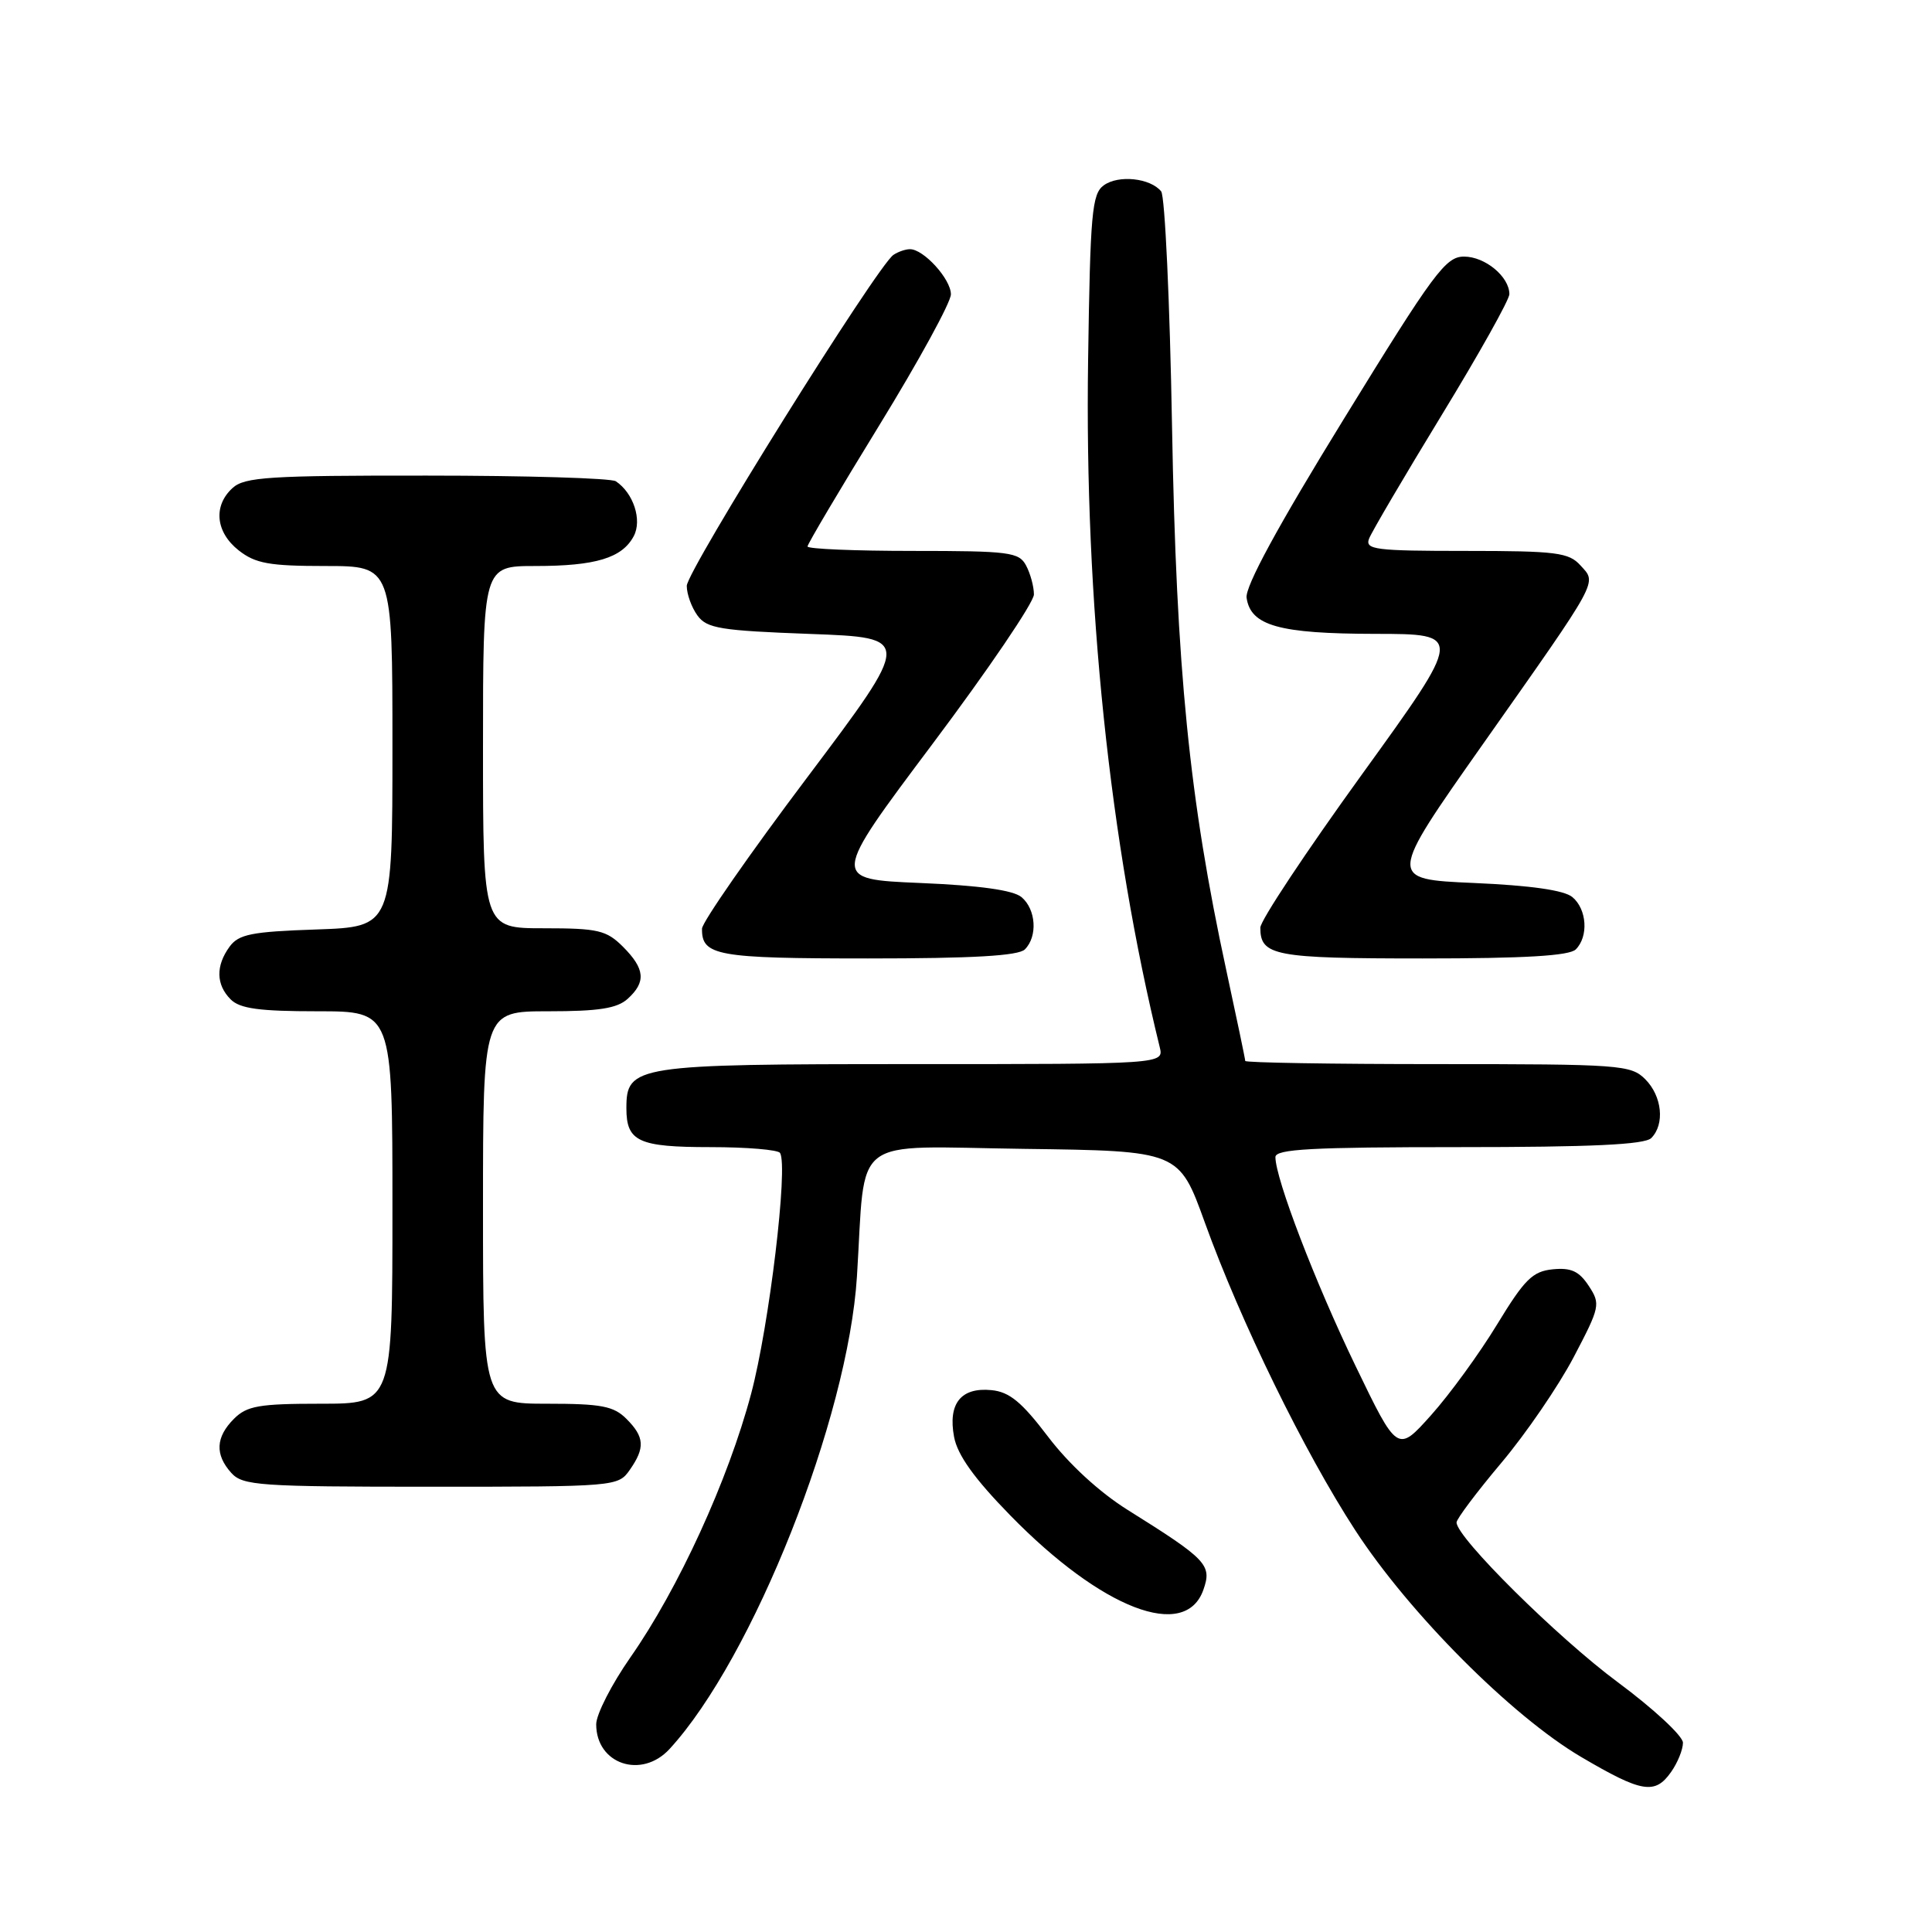 <?xml version="1.0" encoding="UTF-8" standalone="no"?>
<!DOCTYPE svg PUBLIC "-//W3C//DTD SVG 1.1//EN" "http://www.w3.org/Graphics/SVG/1.1/DTD/svg11.dtd" >
<svg xmlns="http://www.w3.org/2000/svg" xmlns:xlink="http://www.w3.org/1999/xlink" version="1.1" viewBox="0 0 256 256">
 <g >
 <path fill="currentColor"
d=" M 221.44 234.78 C 222.30 233.56 223.00 231.82 223.00 230.92 C 223.00 230.03 219.11 226.42 214.36 222.90 C 206.41 217.01 193.00 203.73 193.00 201.73 C 193.00 201.27 195.67 197.71 198.93 193.84 C 202.19 189.97 206.50 183.67 208.51 179.85 C 212.02 173.16 212.10 172.80 210.52 170.39 C 209.24 168.44 208.18 167.95 205.75 168.19 C 203.08 168.46 202.02 169.50 198.37 175.50 C 196.03 179.35 192.10 184.75 189.64 187.50 C 185.17 192.50 185.17 192.50 179.60 180.96 C 174.29 169.97 169.00 156.18 169.00 153.32 C 169.00 152.26 173.79 152.00 193.30 152.00 C 210.87 152.00 217.93 151.67 218.80 150.80 C 220.62 148.98 220.24 145.24 218.00 143.00 C 216.10 141.10 214.67 141.00 190.50 141.00 C 176.47 141.00 165.00 140.81 165.00 140.58 C 165.00 140.35 163.87 134.94 162.49 128.56 C 157.58 105.86 155.87 88.66 155.30 56.50 C 155.01 40.00 154.36 25.99 153.86 25.36 C 152.43 23.59 148.19 23.14 146.25 24.56 C 144.69 25.69 144.46 28.25 144.18 47.67 C 143.70 79.71 147.03 111.69 153.67 138.75 C 154.22 141.00 154.22 141.00 120.83 141.00 C 84.10 141.00 83.00 141.17 83.00 146.86 C 83.00 151.26 84.60 152.00 94.14 152.00 C 98.95 152.00 103.10 152.35 103.36 152.77 C 104.46 154.55 101.92 175.69 99.53 184.67 C 96.49 196.11 89.89 210.52 83.53 219.61 C 81.04 223.18 79.00 227.17 79.00 228.48 C 79.00 233.76 85.01 235.78 88.72 231.75 C 99.77 219.72 112.37 187.96 113.55 169.13 C 114.75 150.10 112.36 151.92 135.68 152.23 C 156.22 152.50 156.22 152.50 159.65 162.00 C 164.39 175.13 172.82 192.38 179.58 202.77 C 186.72 213.75 200.31 227.39 209.50 232.80 C 217.57 237.55 219.30 237.84 221.44 234.78 Z  M 159.46 210.64 C 160.61 207.36 159.94 206.65 149.42 200.07 C 145.68 197.73 141.63 194.00 138.88 190.38 C 135.39 185.78 133.76 184.43 131.37 184.20 C 127.33 183.80 125.59 185.98 126.42 190.40 C 126.87 192.80 129.09 195.91 133.87 200.80 C 146.00 213.22 157.07 217.48 159.46 210.64 Z  M 83.44 194.78 C 85.50 191.84 85.41 190.41 83.00 188.00 C 81.31 186.31 79.67 186.00 72.50 186.00 C 64.00 186.00 64.00 186.00 64.00 160.00 C 64.00 134.00 64.00 134.00 72.67 134.00 C 79.34 134.00 81.77 133.62 83.17 132.35 C 85.63 130.12 85.47 128.38 82.55 125.45 C 80.35 123.26 79.25 123.00 72.05 123.00 C 64.00 123.00 64.00 123.00 64.00 99.00 C 64.00 75.00 64.00 75.00 70.93 75.00 C 78.93 75.00 82.43 73.94 83.97 71.05 C 85.11 68.92 83.94 65.33 81.60 63.77 C 81.00 63.36 69.74 63.02 56.58 63.02 C 35.71 63.00 32.42 63.21 30.83 64.65 C 28.22 67.01 28.56 70.51 31.63 72.93 C 33.85 74.67 35.68 75.00 43.13 75.00 C 52.00 75.00 52.00 75.00 52.00 98.91 C 52.00 122.81 52.00 122.81 41.92 123.16 C 33.33 123.45 31.63 123.79 30.42 125.44 C 28.57 127.98 28.62 130.48 30.57 132.43 C 31.79 133.65 34.38 134.00 42.07 134.00 C 52.00 134.00 52.00 134.00 52.00 160.00 C 52.00 186.00 52.00 186.00 42.50 186.00 C 34.33 186.00 32.72 186.28 31.00 188.00 C 28.57 190.43 28.46 192.74 30.65 195.17 C 32.17 196.85 34.35 197.00 57.10 197.00 C 81.58 197.00 81.91 196.97 83.44 194.78 Z  M 135.80 125.80 C 137.52 124.08 137.28 120.48 135.35 118.87 C 134.25 117.95 129.79 117.33 121.91 117.00 C 110.12 116.50 110.12 116.50 123.56 98.58 C 130.95 88.73 137.00 79.81 137.00 78.77 C 137.00 77.72 136.53 76.00 135.96 74.93 C 135.02 73.16 133.75 73.00 120.96 73.00 C 113.28 73.00 107.00 72.74 107.00 72.41 C 107.00 72.09 111.28 64.87 116.50 56.37 C 121.72 47.87 126.00 40.05 126.00 39.00 C 126.00 36.98 122.37 32.99 120.56 33.02 C 119.98 33.02 119.00 33.36 118.39 33.77 C 116.28 35.15 91.00 75.65 91.00 77.63 C 91.00 78.73 91.64 80.49 92.42 81.56 C 93.66 83.27 95.46 83.56 107.36 84.00 C 120.88 84.50 120.88 84.50 106.97 103.00 C 99.31 113.17 93.04 122.20 93.02 123.05 C 92.97 126.64 94.98 127.00 115.00 127.00 C 128.91 127.00 134.95 126.65 135.80 125.80 Z  M 208.80 125.80 C 210.51 124.09 210.28 120.48 208.35 118.87 C 207.26 117.96 202.85 117.33 195.30 117.00 C 183.89 116.50 183.89 116.50 196.48 98.62 C 212.10 76.44 211.61 77.33 209.42 74.92 C 207.88 73.21 206.23 73.00 194.24 73.00 C 182.21 73.00 180.85 72.83 181.41 71.37 C 181.76 70.47 186.08 63.12 191.02 55.02 C 195.96 46.93 200.00 39.71 200.00 38.98 C 200.00 36.67 196.79 34.00 193.99 34.00 C 191.56 34.00 190.01 36.08 178.08 55.49 C 169.30 69.75 164.97 77.73 165.18 79.21 C 165.71 82.91 169.48 83.97 182.21 83.99 C 193.91 84.00 193.91 84.00 180.46 102.62 C 173.06 112.86 167.00 121.99 167.00 122.92 C 167.00 126.65 168.86 127.00 188.50 127.00 C 202.02 127.00 207.95 126.65 208.80 125.80 Z "/>
</g>
</svg>